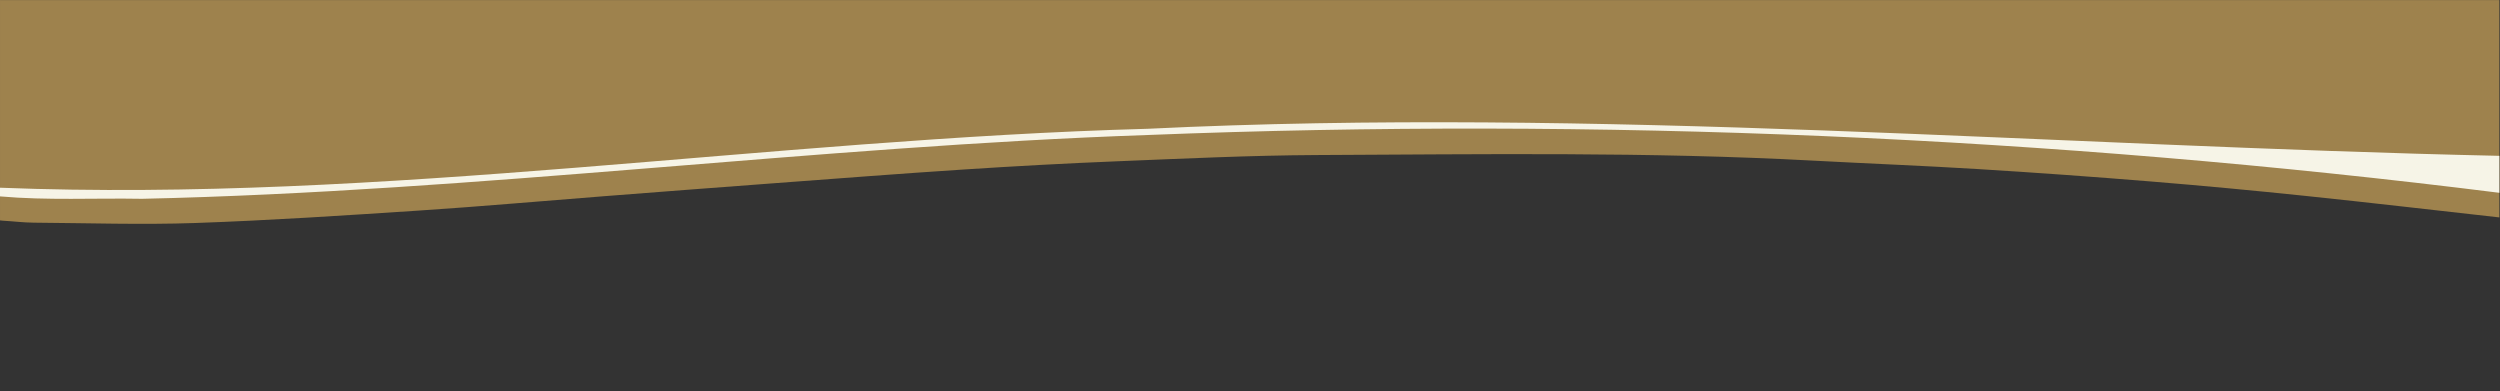 <?xml version="1.0" encoding="UTF-8" standalone="no"?>
<svg
   xmlns:dc="http://purl.org/dc/elements/1.1/"
   xmlns:cc="http://creativecommons.org/ns#"
   xmlns:rdf="http://www.w3.org/1999/02/22-rdf-syntax-ns#"
   xmlns:svg="http://www.w3.org/2000/svg"
   xmlns="http://www.w3.org/2000/svg"
   viewBox="0 0 1606.453 251.42"
   height="251.42"
   width="1606.453"
   xml:space="preserve"
   id="svg2"
   version="1.1"><rect x="0" y="0" width="1606.453" height="251.42" fill="#333333" stroke="none"/><defs
     id="defs6"><clipPath
       id="clipPath18"
       clipPathUnits="userSpaceOnUse"><path
         id="path16"
         d="M 0,188.565 H 1204.84 V 0 H 0 Z" /></clipPath></defs><g
     transform="matrix(1.333,0,0,-1.333,0,251.42)"
     id="g10"><g
       id="g12"><g
         clip-path="url(#clipPath18)"
         id="g14"><g
           transform="translate(1204.84,188.565)"
           id="g20"><path
             id="path22"
             style="fill:#9e824d;fill-opacity:1;fill-rule:nonzero;stroke:none"
             d="m 0,0 v -104.76 c -31.181,3.48 -62.341,7.12 -93.54,10.38 -24.771,2.58 -49.57,4.92 -74.391,6.94 -27.819,2.27 -55.66,4.28 -83.509,5.99 -26.39,1.62 -52.8,2.64 -79.201,4.06 -79.679,4.29 -159.42,3.07 -239.149,2.7 -32.261,-0.16 -64.521,-1.72 -96.771,-3.02 -24.58,-0.99 -49.159,-2.35 -73.71,-3.95 -30.83,-2.01 -61.649,-4.41 -92.469,-6.7 -27,-2.01 -54,-4.08 -80.99,-6.18 -29.641,-2.3 -59.26,-4.95 -88.93,-6.9 -35.99,-2.37 -71.99,-4.75 -108.03,-6.01 -25.911,-0.9 -51.891,-0.03 -77.84,0.16 -4.98,0.04 -9.95,0.67 -14.93,0.95 -0.5,0.03 -0.96,0.07 -1.38,0.15 l 0,106.19 z" /></g><g
           transform="translate(68.502,92.779)"
           id="g24"><path
             id="path26"
             style="fill:#f6f4e7;fill-opacity:1;fill-rule:nonzero;stroke:none"
             d="M 0,0 C -23.083,0.412 -45.556,-0.856 -68.502,1.16 V 5.345 C 115.721,-1.912 302.247,28.782 484.844,33.757 701.679,44.274 918.98,25.453 1136.338,20.711 V 2.89 C 920.043,30.008 701.966,39.347 484.968,30.763 324.794,25.267 161.894,3.572 0,0" /></g></g></g></g></svg>